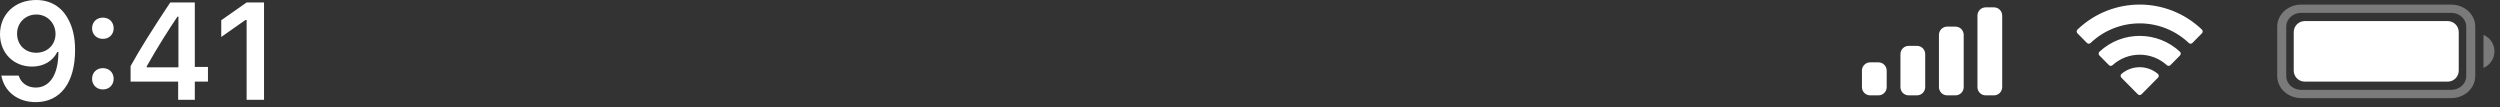 <svg preserveAspectRatio="none" width="100%" height="100%" overflow="visible" style="display: block;" viewBox="0 0 303 13" fill="none" xmlns="http://www.w3.org/2000/svg">
<rect x="0" y="0" width="303" height="13" fill="#333333" stroke="none"/>
<g id="status bar">
<path id="battery outline (35% opacity)" opacity="0.35" d="M297.091 0.557C298.697 0.557 300 1.751 300 3.224V9.224C300 10.696 298.697 11.89 297.091 11.89H278.909C277.303 11.89 276 10.696 276 9.224V3.224C276 1.751 277.303 0.557 278.909 0.557H297.091ZM278.909 1.557C277.958 1.557 277.177 2.226 277.098 3.079L277.091 3.224V9.224C277.091 10.096 277.821 10.811 278.752 10.884L278.909 10.89H297.091C298.042 10.89 298.823 10.22 298.902 9.367L298.909 9.224V3.224C298.909 2.352 298.179 1.636 297.248 1.563L297.091 1.557H278.909ZM301 4.223C301.805 4.562 302.328 5.35 302.328 6.223C302.328 7.096 301.805 7.884 301 8.223V4.223Z" fill="white"/>
<path id="status bar_2" d="M4.382 0C6.107 0 7.473 0.818 8.266 2.33C8.813 3.303 9.1 4.562 9.1 6.058C9.1 10.031 7.317 12.378 4.316 12.378C2.158 12.378 0.515 11.102 0.163 9.165H2.265C2.535 10.056 3.319 10.612 4.333 10.612C6.058 10.612 7.08 9.001 7.08 6.304H6.941C6.386 7.424 5.265 8.069 3.884 8.069C1.636 8.069 0 6.417 0 4.145C0 1.725 1.815 0 4.382 0ZM23.611 8.11H25.205V9.893H23.611V12.092H21.592V9.893H15.828V8.013C16.891 6.059 18.551 3.434 20.636 0.295H23.611V8.11ZM32 12.092H29.891V2.421H29.751L26.816 4.48V2.453L29.898 0.295H32V12.092ZM237 3.225C237.552 3.225 238 3.672 238 4.225V10.558C238 11.11 237.552 11.558 237 11.558H236C235.448 11.558 235 11.11 235 10.558V4.225C235 3.672 235.448 3.225 236 3.225H237ZM241.667 0.891C242.219 0.891 242.667 1.338 242.667 1.891V10.558C242.667 11.11 242.219 11.558 241.667 11.558H240.667C240.115 11.558 239.667 11.11 239.667 10.558V1.891C239.667 1.338 240.115 0.891 240.667 0.891H241.667ZM227.667 7.557C228.219 7.557 228.667 8.004 228.667 8.557V10.557C228.667 11.109 228.219 11.557 227.667 11.557H226.667C226.115 11.557 225.667 11.109 225.667 10.557V8.557C225.667 8.004 226.115 7.557 226.667 7.557H227.667ZM232.334 5.557C232.886 5.557 233.334 6.004 233.334 6.557V10.557C233.334 11.109 232.886 11.557 232.334 11.557H231.334C230.782 11.557 230.334 11.109 230.334 10.557V6.557C230.334 6.004 230.782 5.557 231.334 5.557H232.334ZM257.12 8.956C258.396 7.877 260.263 7.877 261.539 8.956C261.603 9.014 261.641 9.096 261.643 9.183C261.644 9.269 261.61 9.353 261.549 9.413L259.552 11.429C259.493 11.488 259.413 11.52 259.33 11.521C259.247 11.521 259.167 11.488 259.108 11.429L257.11 9.413C257.049 9.352 257.015 9.268 257.017 9.182C257.019 9.095 257.056 9.014 257.12 8.956ZM12.468 8.258C13.244 8.258 13.776 8.806 13.776 9.55C13.776 10.286 13.244 10.841 12.468 10.841C11.7 10.841 11.16 10.285 11.16 9.55C11.16 8.806 11.7 8.258 12.468 8.258ZM296.667 2.557C297.403 2.557 298 3.154 298 3.891V8.557C298 9.293 297.403 9.89 296.667 9.891H279.333C278.597 9.89 278 9.293 278 8.557V3.891C278 3.154 278.597 2.557 279.333 2.557H296.667ZM21.511 2.012C20.383 3.68 19.156 5.617 17.782 8.037V8.16H21.625V2.012H21.511ZM254.455 6.267C257.203 3.711 261.459 3.71 264.207 6.267C264.269 6.326 264.305 6.409 264.306 6.495C264.307 6.581 264.273 6.664 264.212 6.726L263.057 7.893C262.938 8.011 262.746 8.014 262.624 7.898C261.722 7.081 260.547 6.629 259.33 6.629C258.113 6.629 256.94 7.082 256.038 7.898C255.916 8.014 255.723 8.012 255.604 7.893L254.45 6.726C254.389 6.665 254.356 6.581 254.356 6.495C254.357 6.409 254.393 6.326 254.455 6.267ZM4.398 1.758C3.082 1.758 2.069 2.763 2.068 4.079C2.068 5.428 3.033 6.394 4.391 6.394C5.739 6.393 6.729 5.428 6.729 4.112C6.729 2.78 5.715 1.758 4.398 1.758ZM251.79 3.584C256.005 -0.455 262.655 -0.455 266.87 3.584C266.931 3.644 266.965 3.726 266.966 3.812C266.966 3.897 266.932 3.979 266.872 4.04L265.716 5.207C265.597 5.327 265.404 5.328 265.283 5.21C263.677 3.683 261.546 2.832 259.33 2.832C257.114 2.832 254.982 3.683 253.376 5.21C253.255 5.328 253.062 5.327 252.943 5.207L251.787 4.04C251.727 3.979 251.693 3.897 251.693 3.812C251.694 3.726 251.729 3.644 251.79 3.584ZM12.468 2.135C13.244 2.135 13.776 2.683 13.776 3.427C13.776 4.162 13.244 4.71 12.468 4.71C11.7 4.71 11.16 4.162 11.16 3.427C11.16 2.683 11.7 2.135 12.468 2.135Z" fill="white"/>
</g>
</svg>
